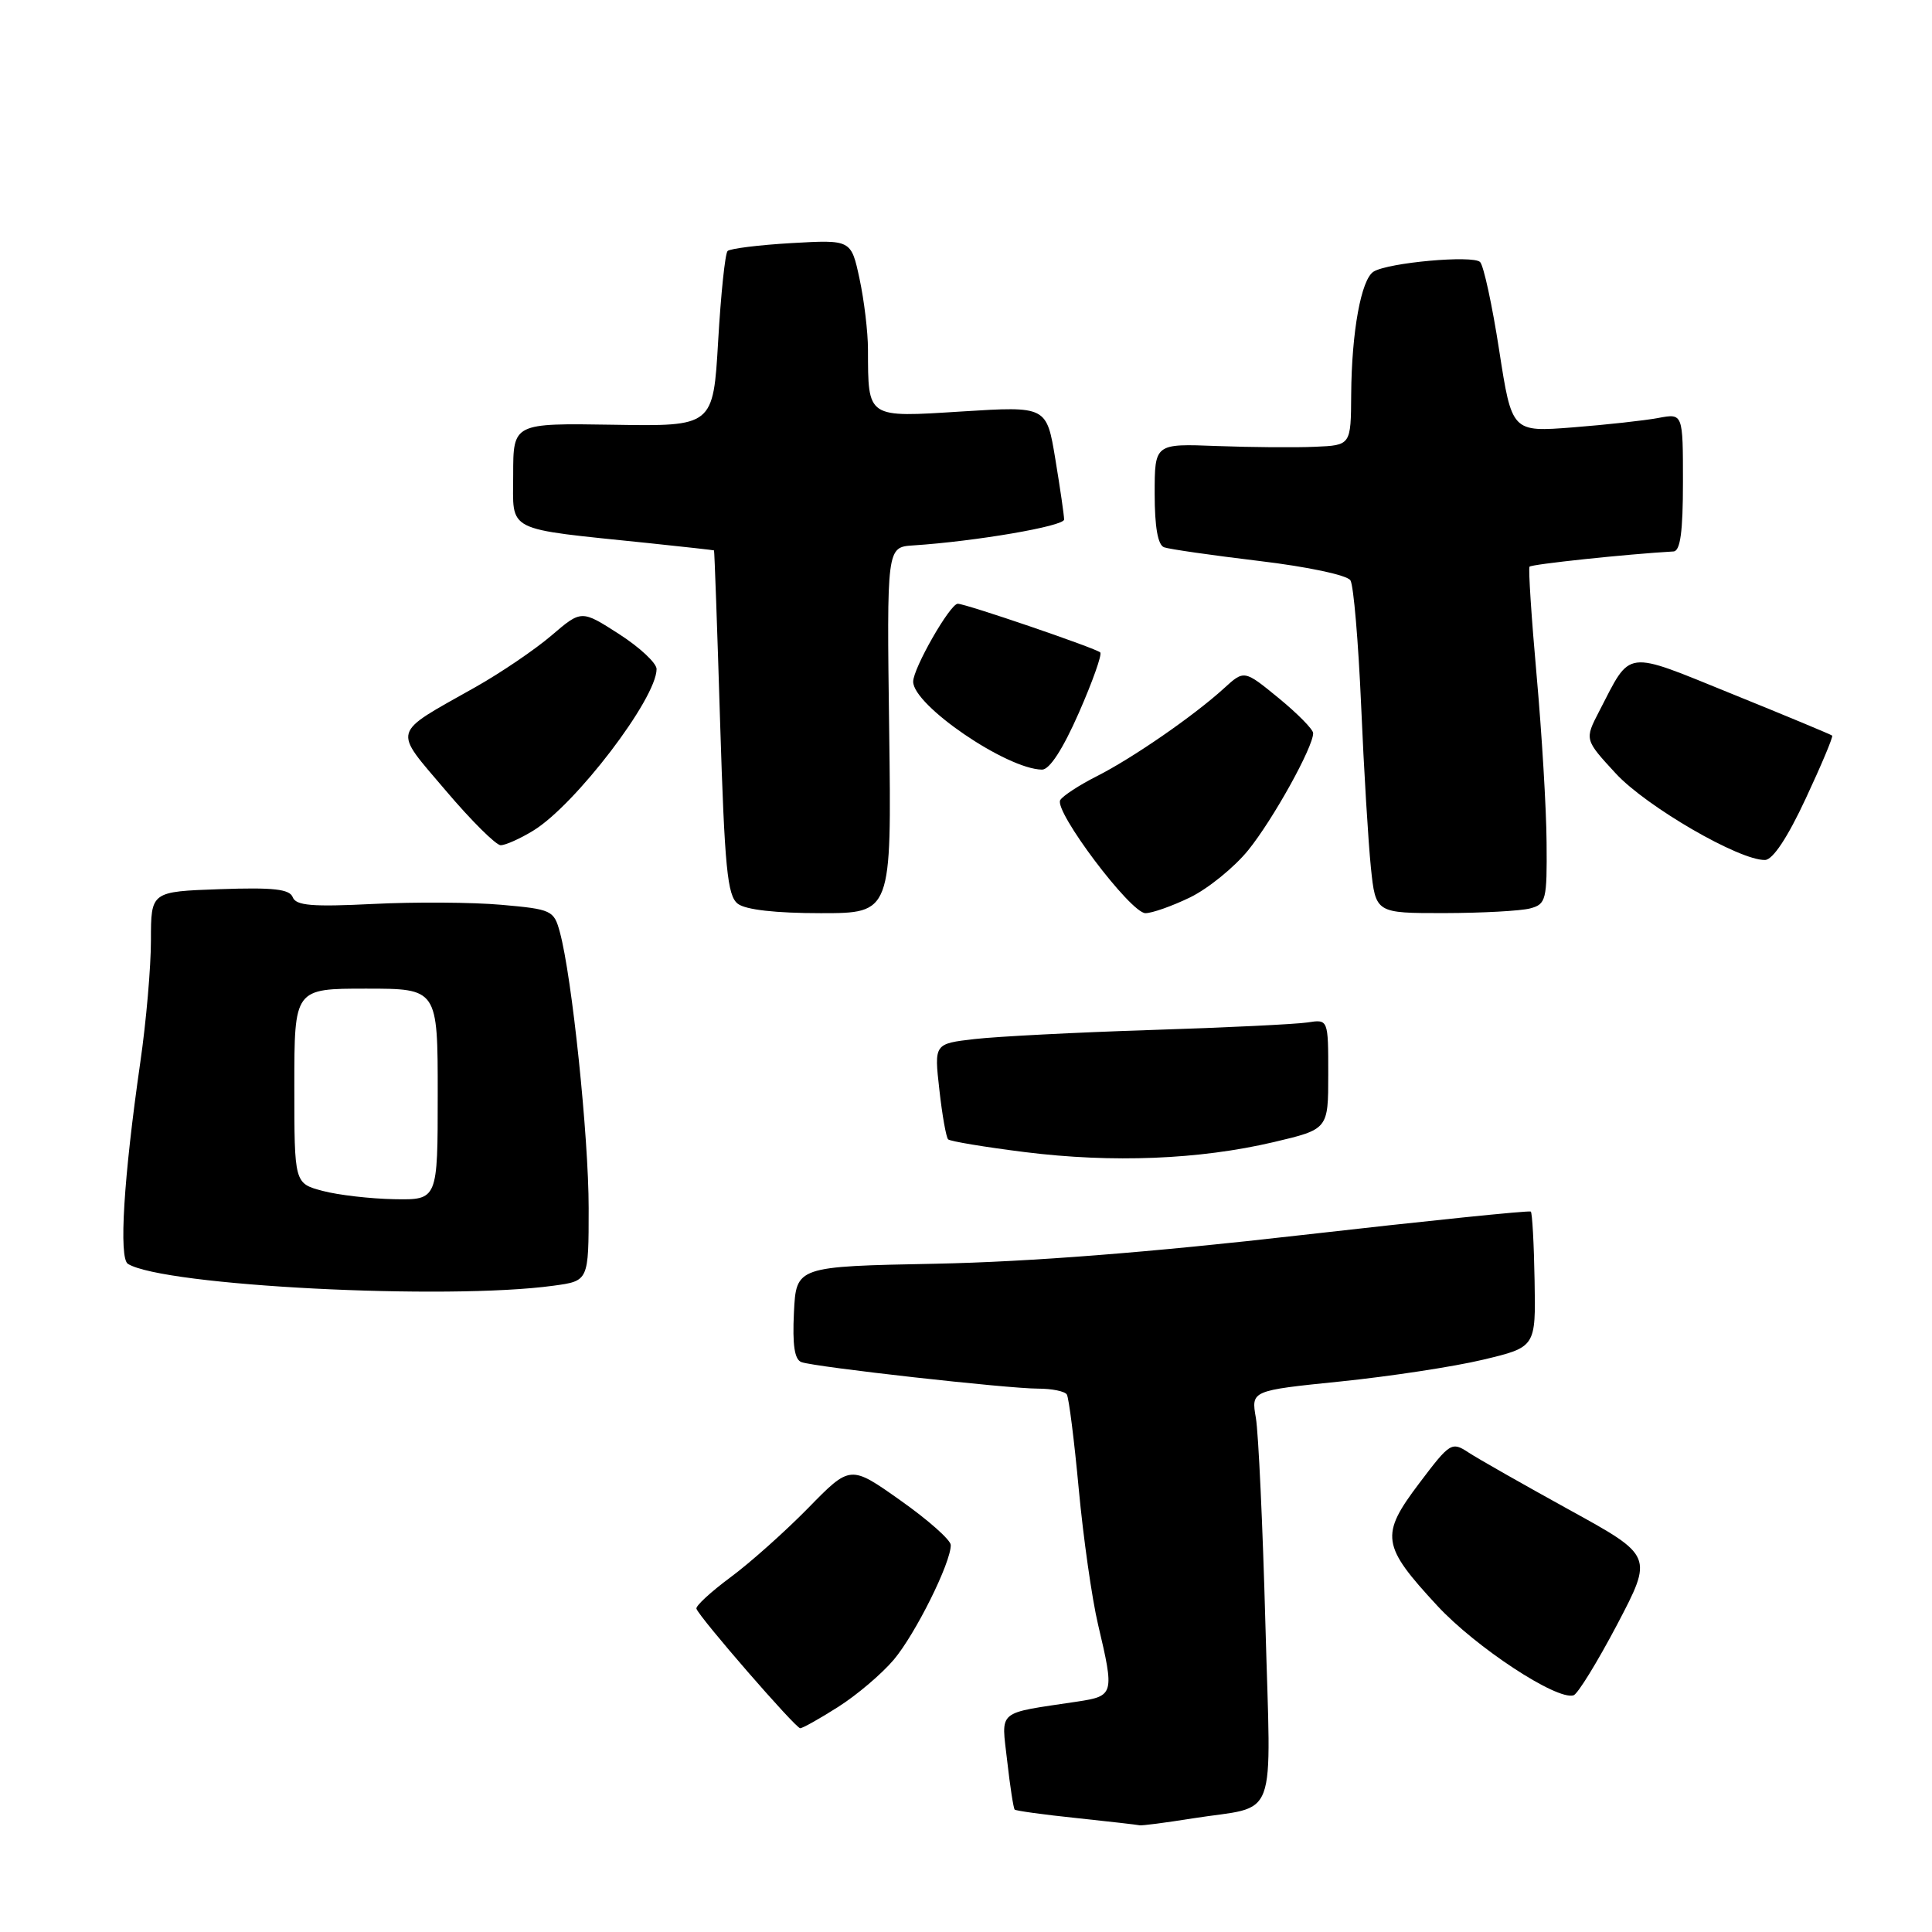 <?xml version="1.0" encoding="UTF-8" standalone="no"?>
<!DOCTYPE svg PUBLIC "-//W3C//DTD SVG 1.1//EN" "http://www.w3.org/Graphics/SVG/1.1/DTD/svg11.dtd" >
<svg xmlns="http://www.w3.org/2000/svg" xmlns:xlink="http://www.w3.org/1999/xlink" version="1.1" viewBox="0 0 256 256">
 <g >
 <path fill="currentColor"
d=" M 158.00 240.95 C 169.53 239.13 168.40 242.14 167.67 215.13 C 167.32 202.14 166.75 189.87 166.41 187.88 C 165.78 184.26 165.78 184.26 177.64 183.05 C 184.16 182.38 192.65 181.09 196.50 180.17 C 203.50 178.50 203.50 178.50 203.34 169.68 C 203.26 164.83 203.03 160.71 202.84 160.54 C 202.66 160.37 189.00 161.77 172.50 163.65 C 152.43 165.95 136.38 167.20 124.00 167.45 C 105.50 167.81 105.50 167.81 105.20 173.92 C 104.99 178.24 105.28 180.16 106.20 180.49 C 108.04 181.15 133.52 184.00 137.54 184.00 C 139.38 184.00 141.10 184.35 141.36 184.78 C 141.63 185.21 142.34 190.84 142.94 197.30 C 143.54 203.75 144.69 211.84 145.50 215.27 C 147.68 224.51 147.62 224.73 142.75 225.47 C 131.91 227.10 132.68 226.45 133.46 233.35 C 133.84 236.73 134.29 239.62 134.45 239.78 C 134.61 239.94 138.28 240.45 142.62 240.90 C 146.95 241.36 150.72 241.79 151.00 241.86 C 151.28 241.93 154.43 241.52 158.00 240.95 Z  M 111.07 226.17 C 113.53 224.61 116.84 221.80 118.43 219.92 C 121.31 216.50 126.02 207.03 125.98 204.72 C 125.97 204.05 122.97 201.39 119.31 198.81 C 112.67 194.11 112.67 194.11 107.09 199.82 C 104.01 202.96 99.38 207.09 96.78 209.01 C 94.19 210.93 92.16 212.80 92.28 213.16 C 92.65 214.30 105.42 229.00 106.03 229.00 C 106.35 229.00 108.62 227.73 111.07 226.17 Z  M 214.28 215.26 C 219.05 206.17 219.05 206.17 207.96 200.07 C 201.87 196.71 195.84 193.29 194.58 192.46 C 192.36 191.00 192.13 191.14 188.05 196.55 C 182.85 203.43 183.05 204.78 190.45 212.77 C 195.54 218.27 206.26 225.32 208.50 224.64 C 209.05 224.48 211.65 220.25 214.28 215.26 Z  M 73.36 170.36 C 78.00 169.73 78.00 169.73 78.00 160.08 C 78.00 150.60 75.79 129.39 74.18 123.50 C 73.40 120.62 73.09 120.48 66.43 119.89 C 62.62 119.55 54.96 119.50 49.41 119.78 C 41.37 120.18 39.22 120.00 38.79 118.89 C 38.38 117.81 36.23 117.57 29.13 117.82 C 20.00 118.14 20.00 118.14 20.00 124.58 C 20.00 128.12 19.37 135.40 18.59 140.76 C 16.38 156.10 15.73 166.71 16.95 167.47 C 21.66 170.38 59.19 172.31 73.36 170.36 Z  M 168.75 151.34 C 176.00 149.63 176.00 149.63 176.00 142.34 C 176.00 135.05 176.00 135.05 173.25 135.48 C 171.74 135.71 162.40 136.17 152.50 136.48 C 142.60 136.80 132.09 137.34 129.14 137.68 C 123.78 138.30 123.78 138.30 124.47 144.39 C 124.84 147.75 125.37 150.70 125.63 150.97 C 125.90 151.23 130.47 151.99 135.81 152.66 C 147.42 154.11 158.90 153.65 168.75 151.34 Z  M 117.82 96.75 C 117.50 72.50 117.50 72.50 121.00 72.27 C 129.29 71.73 141.00 69.72 141.00 68.84 C 141.00 68.31 140.48 64.72 139.84 60.85 C 138.68 53.82 138.68 53.82 127.48 54.52 C 114.79 55.32 115.04 55.48 115.01 46.30 C 115.01 43.99 114.50 39.77 113.89 36.93 C 112.78 31.76 112.78 31.76 104.89 32.21 C 100.55 32.46 96.73 32.94 96.41 33.26 C 96.08 33.59 95.52 38.95 95.16 45.18 C 94.50 56.50 94.50 56.50 81.25 56.28 C 68.00 56.07 68.00 56.07 68.00 62.90 C 68.00 70.64 66.65 69.96 86.00 71.97 C 90.67 72.46 94.55 72.89 94.61 72.93 C 94.67 72.97 95.04 83.24 95.42 95.75 C 96.02 115.03 96.38 118.69 97.76 119.75 C 98.79 120.55 102.79 121.00 108.76 121.00 C 118.14 121.00 118.14 121.00 117.82 96.75 Z  M 157.69 118.91 C 160.07 117.75 163.54 114.94 165.39 112.66 C 168.66 108.63 174.00 99.01 174.00 97.15 C 174.00 96.65 171.94 94.56 169.43 92.50 C 164.86 88.76 164.86 88.76 162.18 91.21 C 158.20 94.84 150.07 100.46 145.32 102.86 C 143.02 104.02 140.85 105.44 140.49 106.01 C 139.61 107.45 149.81 121.00 151.78 121.00 C 152.65 121.00 155.32 120.06 157.69 118.91 Z  M 202.75 120.37 C 204.86 119.81 205.00 119.25 204.93 111.63 C 204.90 107.16 204.30 97.20 203.61 89.50 C 202.92 81.80 202.50 75.31 202.67 75.09 C 202.92 74.76 215.61 73.42 221.75 73.07 C 222.65 73.02 223.00 70.47 223.00 63.89 C 223.00 54.77 223.00 54.77 219.75 55.38 C 217.96 55.72 212.86 56.28 208.41 56.63 C 200.33 57.26 200.33 57.26 198.65 46.42 C 197.73 40.45 196.59 35.19 196.12 34.72 C 195.18 33.78 183.96 34.79 182.01 35.99 C 180.36 37.01 179.10 43.96 179.04 52.25 C 179.00 59.00 179.00 59.00 174.25 59.20 C 171.64 59.32 165.79 59.27 161.25 59.10 C 153.00 58.78 153.00 58.78 153.00 65.42 C 153.00 69.83 153.42 72.22 154.25 72.52 C 154.94 72.77 160.60 73.58 166.84 74.33 C 173.31 75.10 178.51 76.21 178.94 76.90 C 179.36 77.58 179.99 85.05 180.36 93.52 C 180.72 102.00 181.31 111.64 181.65 114.96 C 182.28 121.00 182.28 121.00 191.39 120.99 C 196.40 120.98 201.51 120.70 202.75 120.37 Z  M 239.27 105.81 C 241.35 101.36 242.93 97.60 242.77 97.47 C 242.62 97.33 236.69 94.86 229.58 91.98 C 215.08 86.10 216.20 85.95 211.90 94.25 C 209.96 98.00 209.96 98.00 214.10 102.49 C 218.14 106.87 230.52 114.05 233.88 113.95 C 234.91 113.93 236.88 110.95 239.27 105.81 Z  M 70.65 110.07 C 76.23 106.67 87.00 92.56 87.00 88.65 C 87.00 87.86 84.76 85.77 82.02 84.01 C 77.04 80.81 77.04 80.81 73.07 84.21 C 70.89 86.07 66.36 89.15 62.99 91.05 C 51.73 97.40 52.01 96.44 59.06 104.75 C 62.44 108.74 65.73 112.00 66.35 112.00 C 66.98 111.99 68.92 111.13 70.65 110.07 Z  M 142.95 94.46 C 144.77 90.32 146.05 86.71 145.79 86.45 C 145.23 85.90 127.97 80.00 126.91 80.00 C 125.89 80.00 121.00 88.55 121.00 90.32 C 121.00 93.46 133.38 101.91 138.07 101.98 C 139.07 101.99 140.83 99.28 142.95 94.46 Z  M 42.75 157.80 C 39.00 156.80 39.00 156.80 39.00 143.90 C 39.00 131.00 39.00 131.00 48.50 131.00 C 58.00 131.00 58.00 131.00 58.00 145.00 C 58.00 159.00 58.00 159.00 52.25 158.90 C 49.09 158.84 44.81 158.35 42.75 157.80 Z "/>
</g>
</svg>